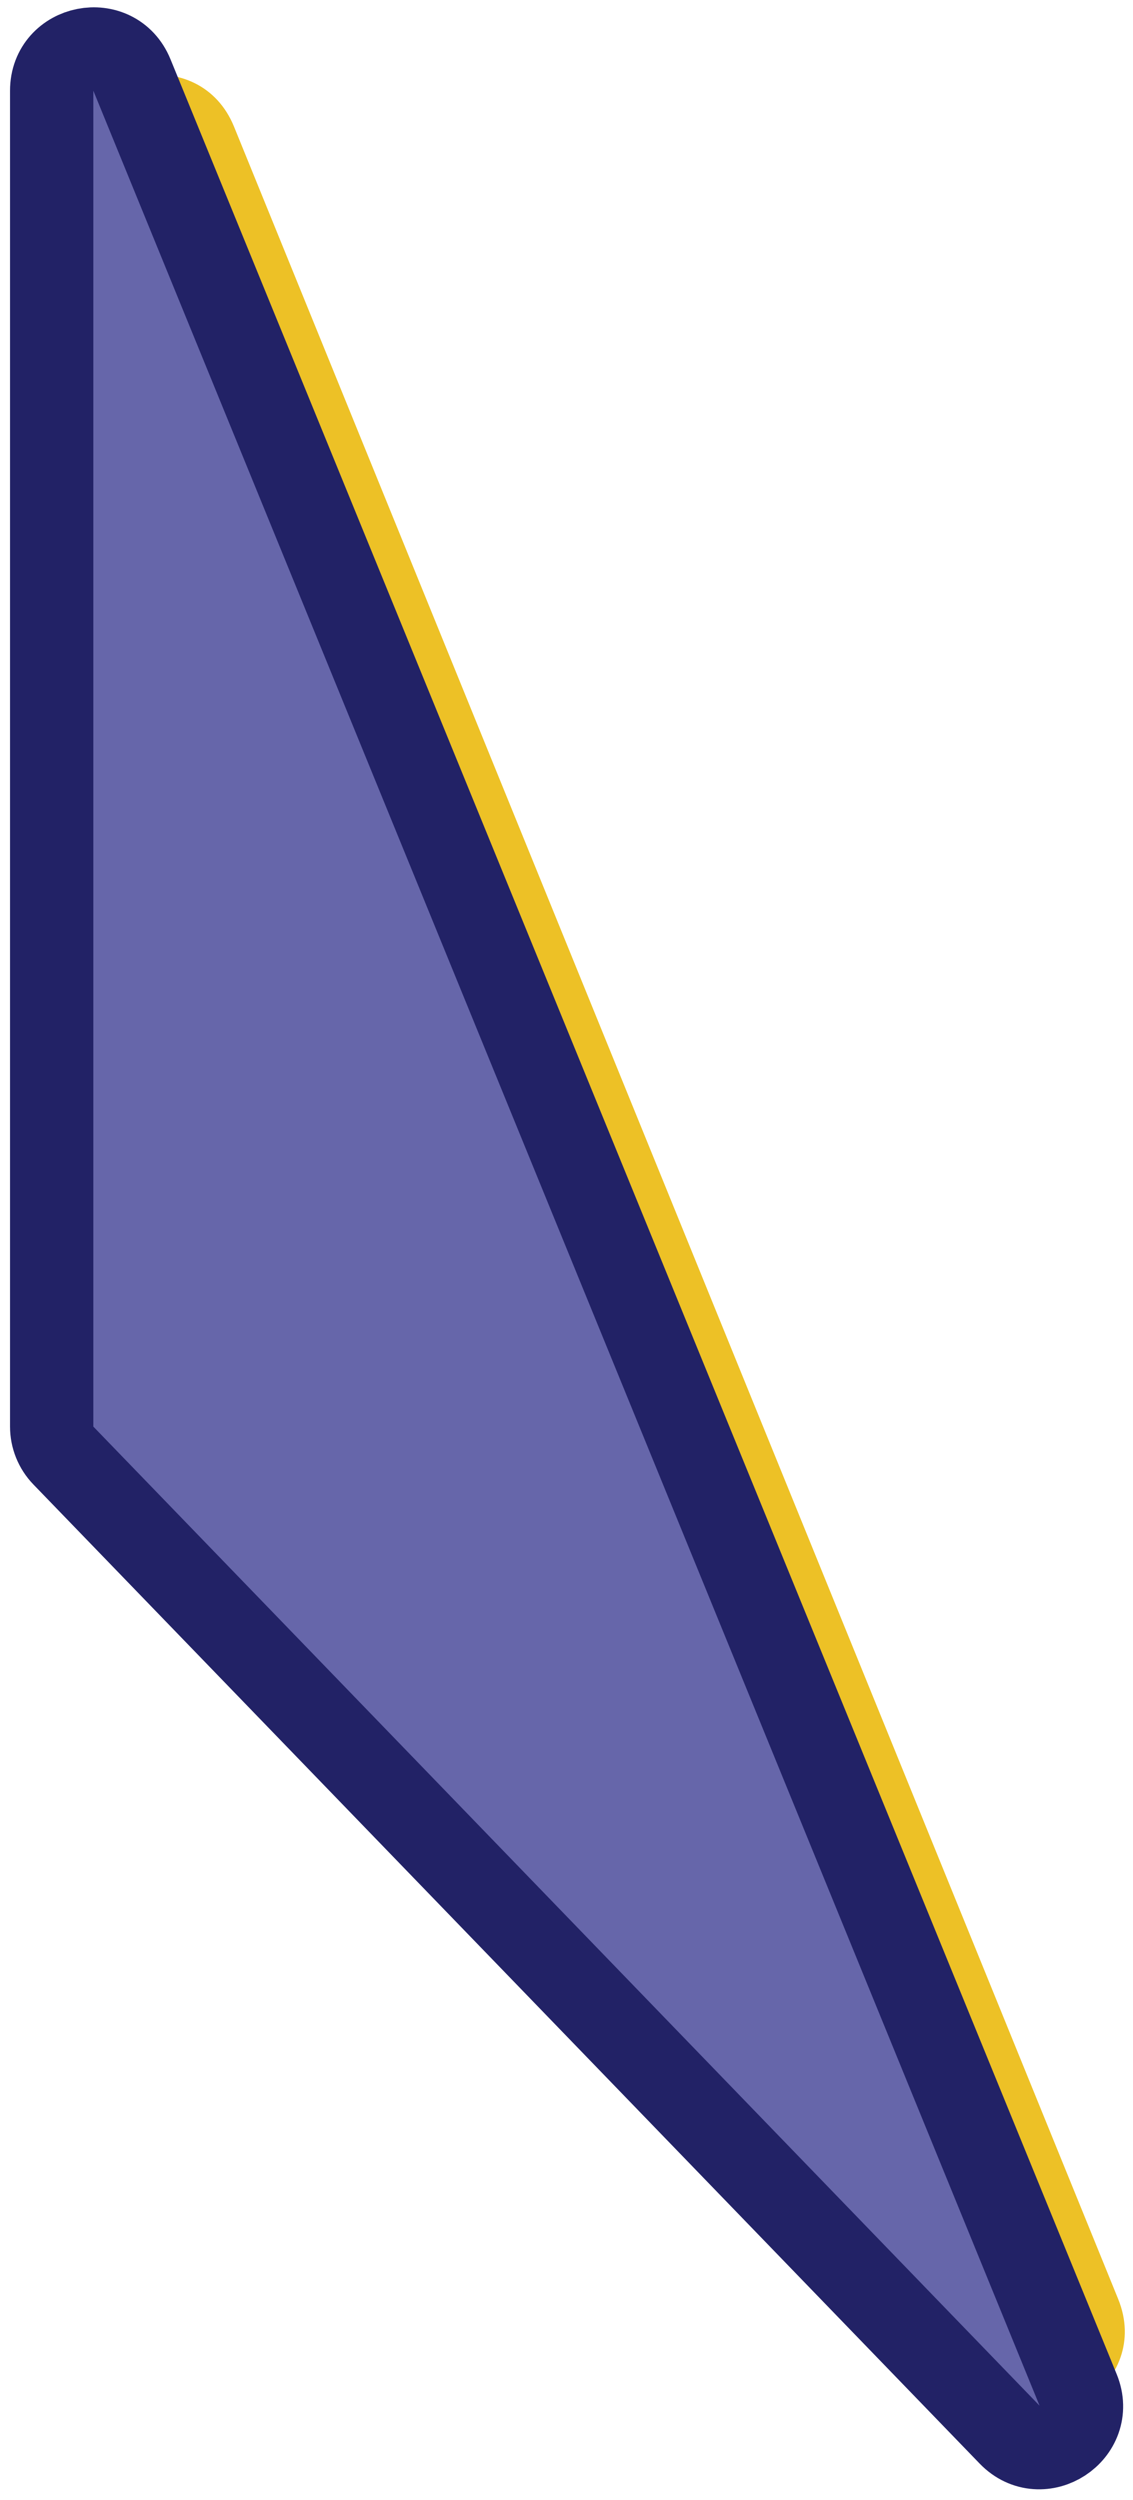 <svg width="68" height="150" viewBox="0 0 68 150" fill="none" xmlns="http://www.w3.org/2000/svg">
<path d="M58.964 143.389C62.831 147.213 69.161 142.986 67.11 137.949L14.046 7.601C11.999 2.571 4.529 3.954 4.417 9.384L2.842 85.706C2.813 87.077 3.35 88.4 4.325 89.364L58.964 143.389Z" fill="#EDC126"/>
<path d="M7.916 4.496L64.707 143.404C65.749 145.952 62.509 148.067 60.595 146.087L3.804 87.338C3.353 86.872 3.102 86.249 3.102 85.6L3.102 5.442C3.102 2.7 6.878 1.958 7.916 4.496Z" fill="#6666AA" stroke="#222266" stroke-width="5"/>
</svg>
